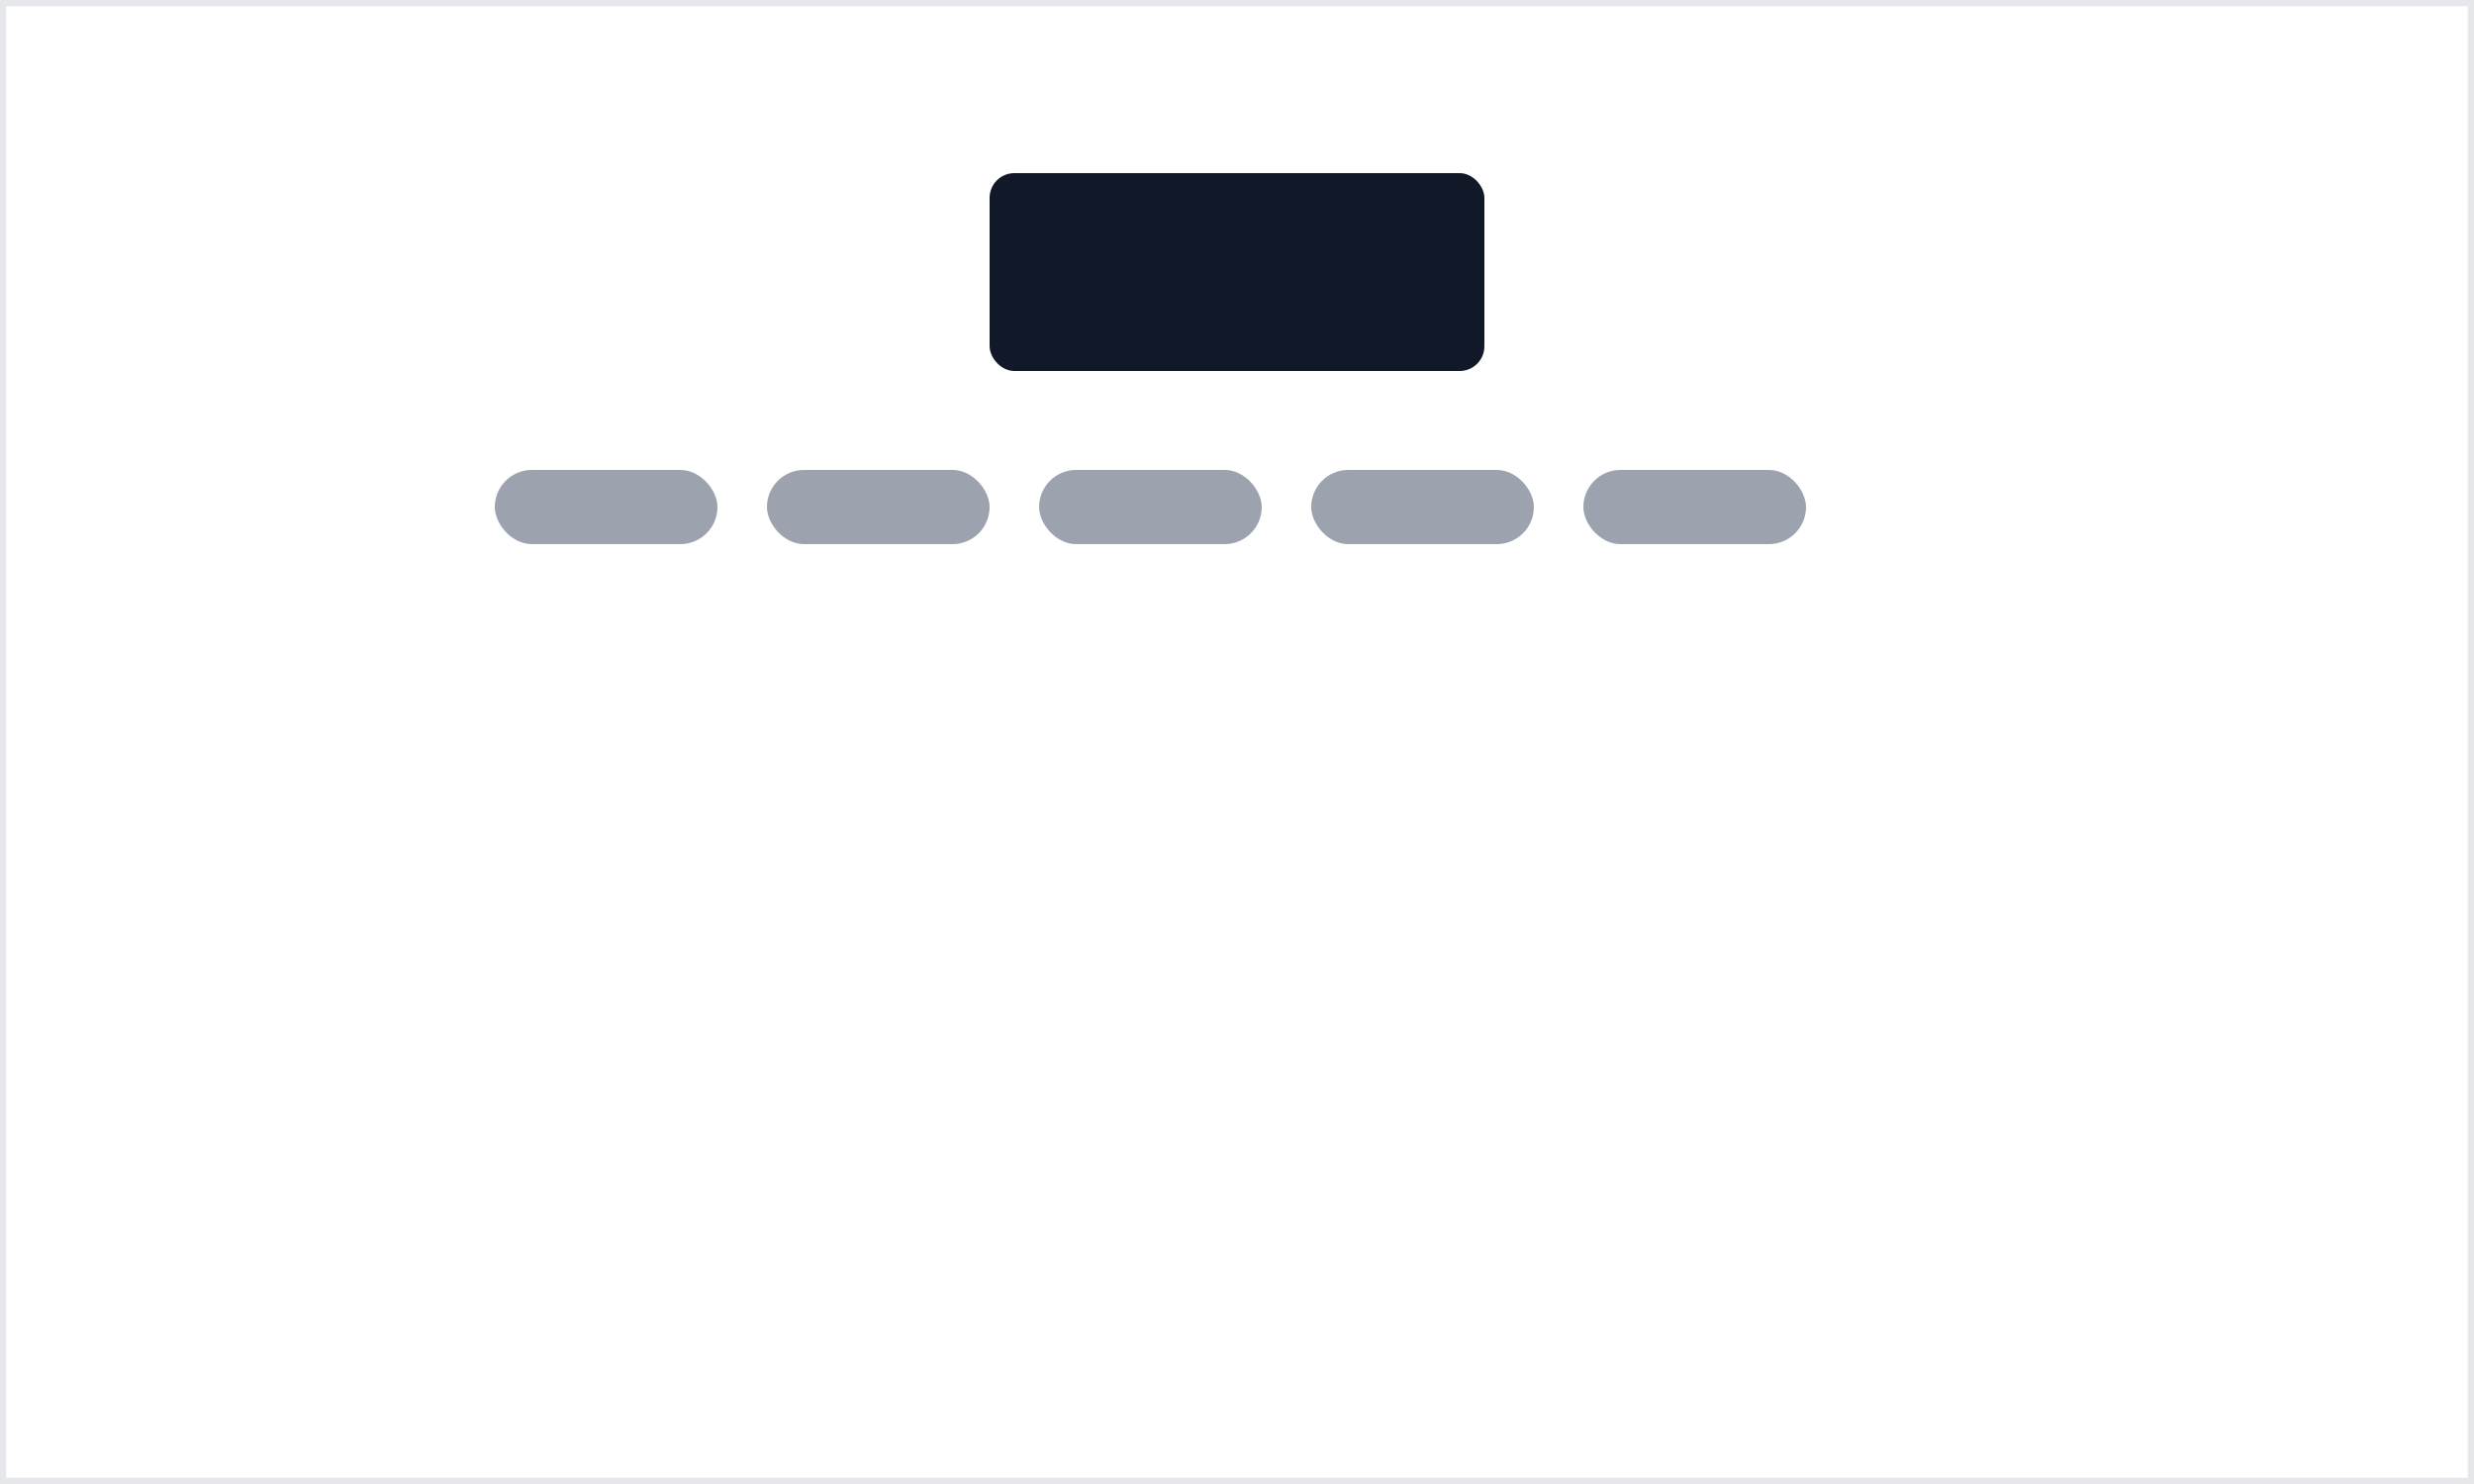 <svg xmlns="http://www.w3.org/2000/svg" width="200" height="120" viewBox="0 0 200 120" role="img" aria-label="Stacked header layout">
  <rect x="0" y="0" width="200" height="120" fill="#808080" stroke="none"/>
  <rect width="200" height="120" fill="#fff" stroke="#e5e7eb"/>
  <rect x="80" y="14" width="40" height="16" rx="2" fill="#111827"/>
  <rect x="40" y="38" width="18" height="6" rx="3" fill="#9ca3af"/>
  <rect x="62" y="38" width="18" height="6" rx="3" fill="#9ca3af"/>
  <rect x="84" y="38" width="18" height="6" rx="3" fill="#9ca3af"/>
  <rect x="106" y="38" width="18" height="6" rx="3" fill="#9ca3af"/>
  <rect x="128" y="38" width="18" height="6" rx="3" fill="#9ca3af"/>
</svg>
